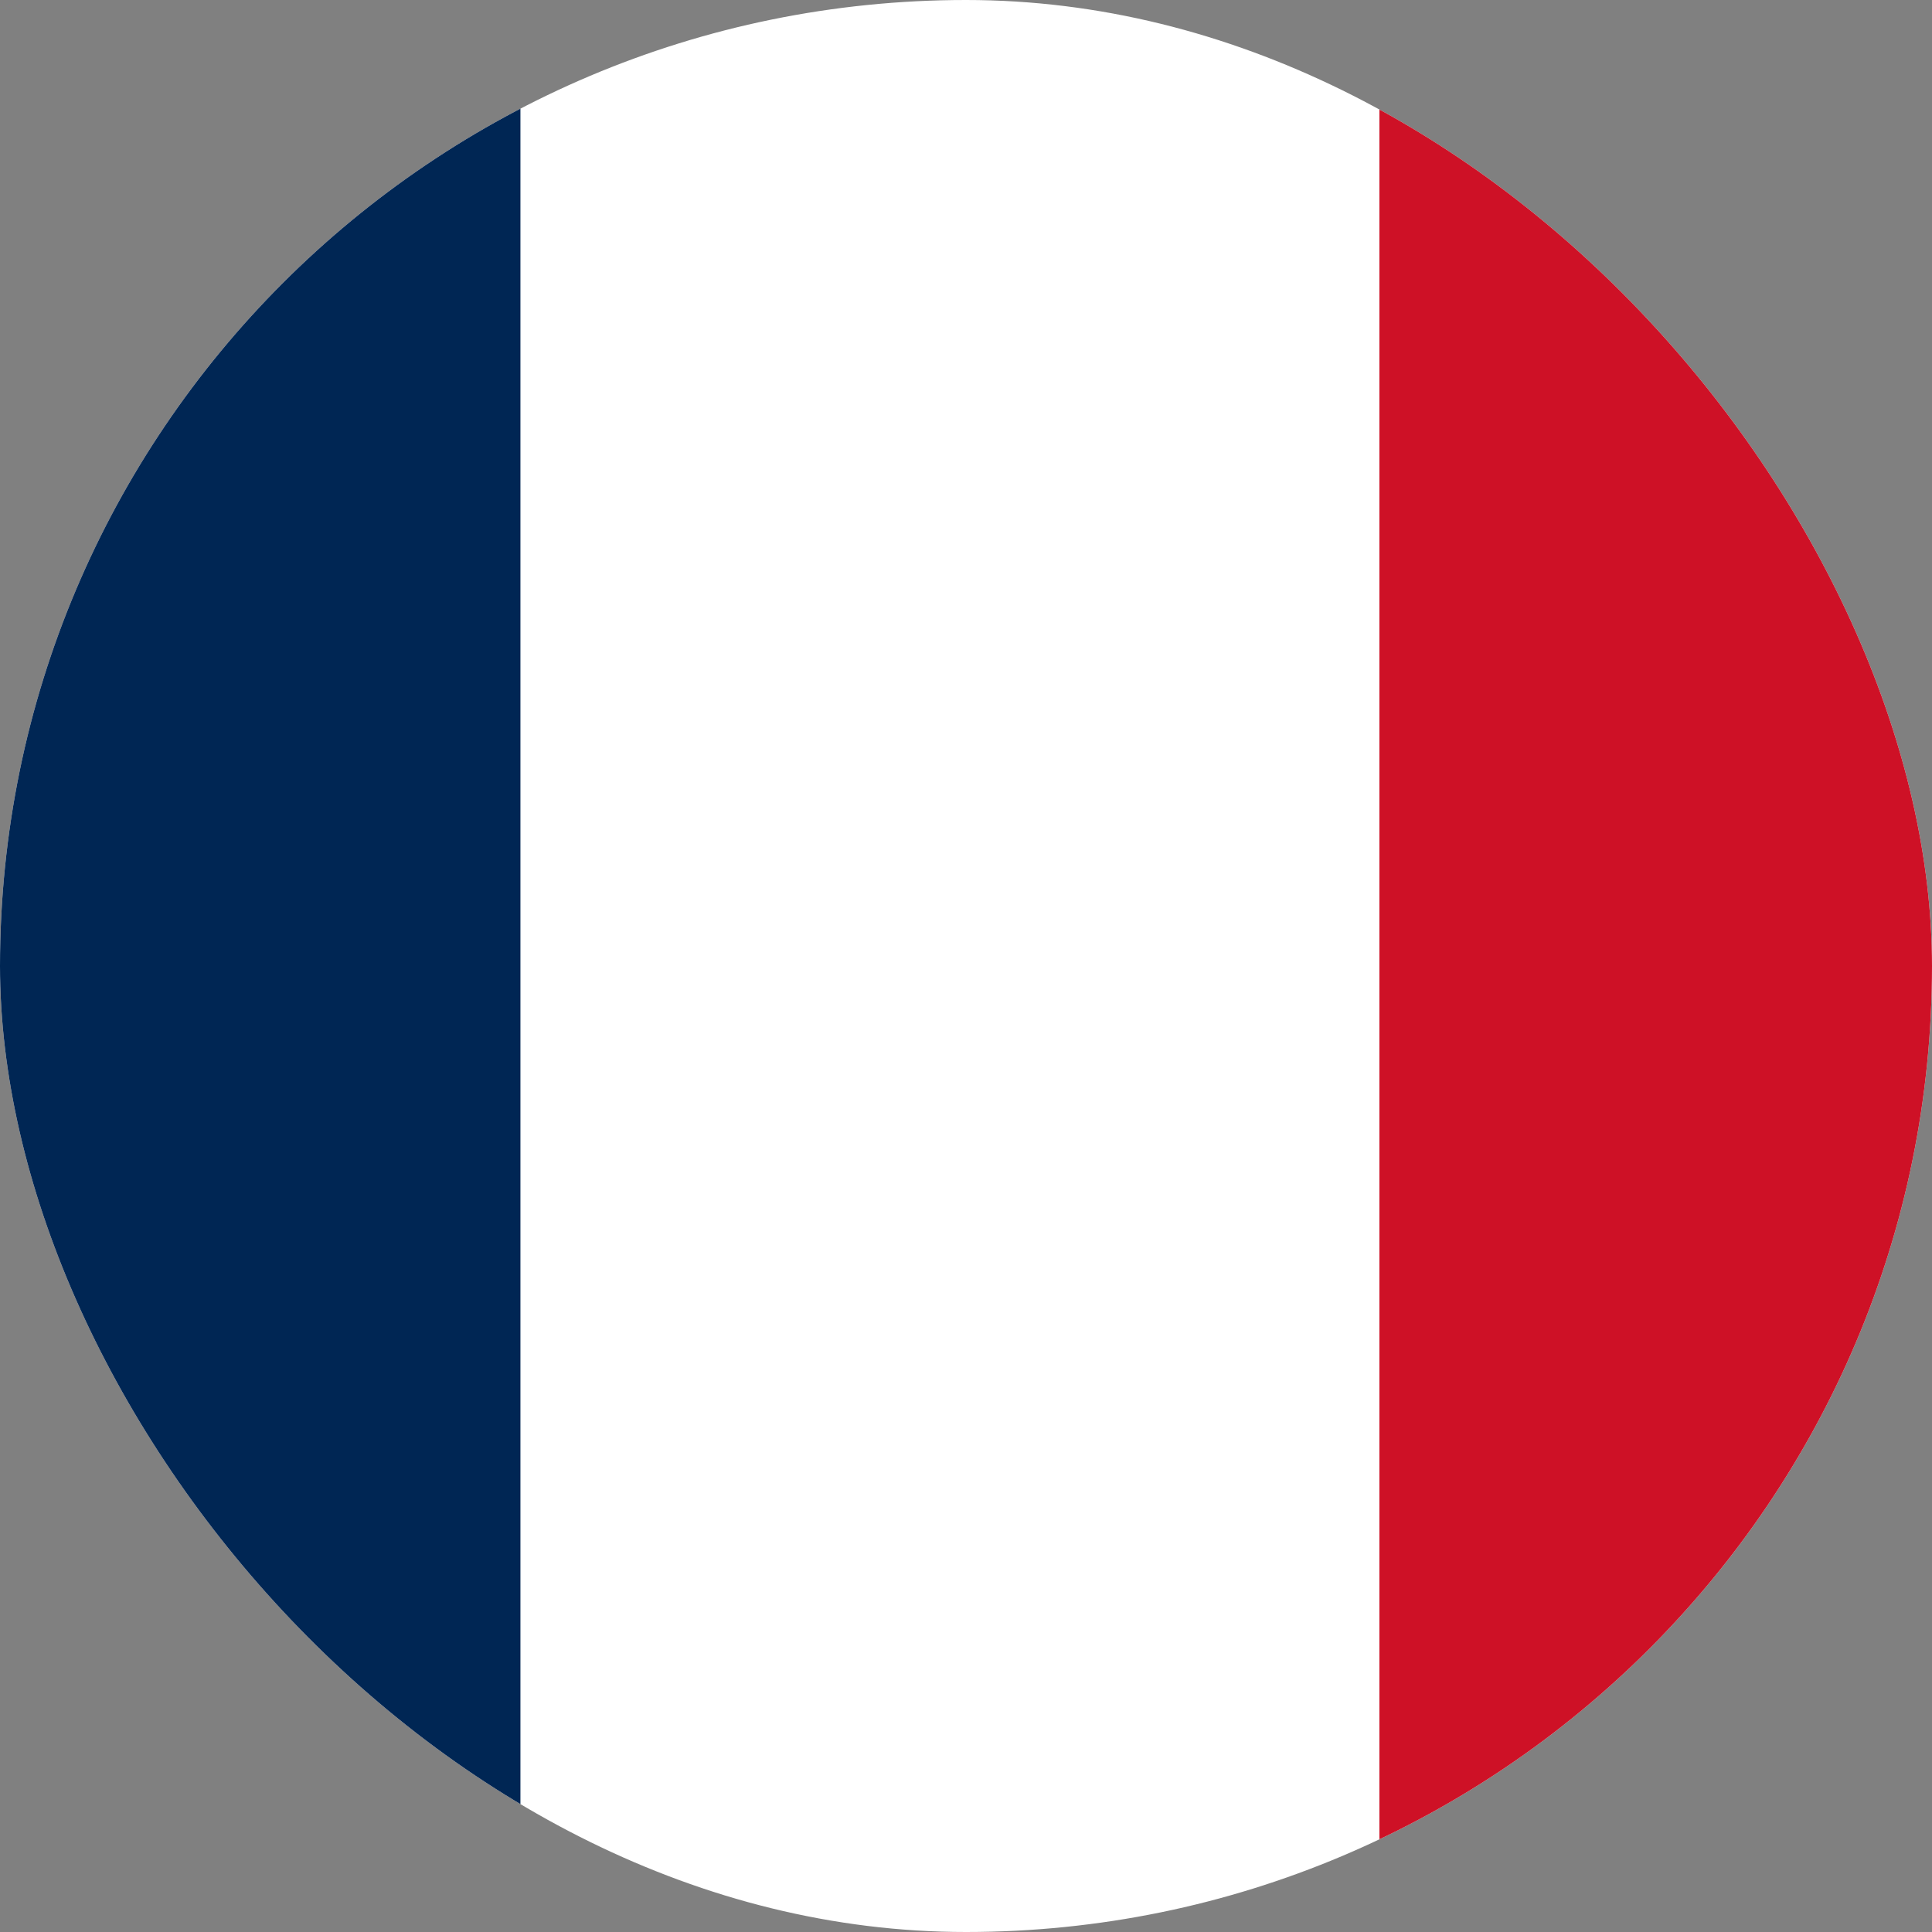 <svg width="40" height="40" viewBox="0 0 40 40" fill="none" xmlns="http://www.w3.org/2000/svg">
<rect x="0" y="0" width="40" height="40" fill="#808080" stroke="none"/>
<g clip-path="url(#clip0_8424_43165)">
<path fill-rule="evenodd" clip-rule="evenodd" d="M-7 0H46.333V40H-7V0Z" fill="white"/>
<path fill-rule="evenodd" clip-rule="evenodd" d="M-7 0H10.775V40H-7V0Z" fill="#002654"/>
<path fill-rule="evenodd" clip-rule="evenodd" d="M28.559 0H46.334V40H28.559V0Z" fill="#CE1126"/>
</g>
<defs>
<clipPath id="clip0_8424_43165">
<rect width="40" height="40" rx="20" fill="white"/>
</clipPath>
</defs>
</svg>
